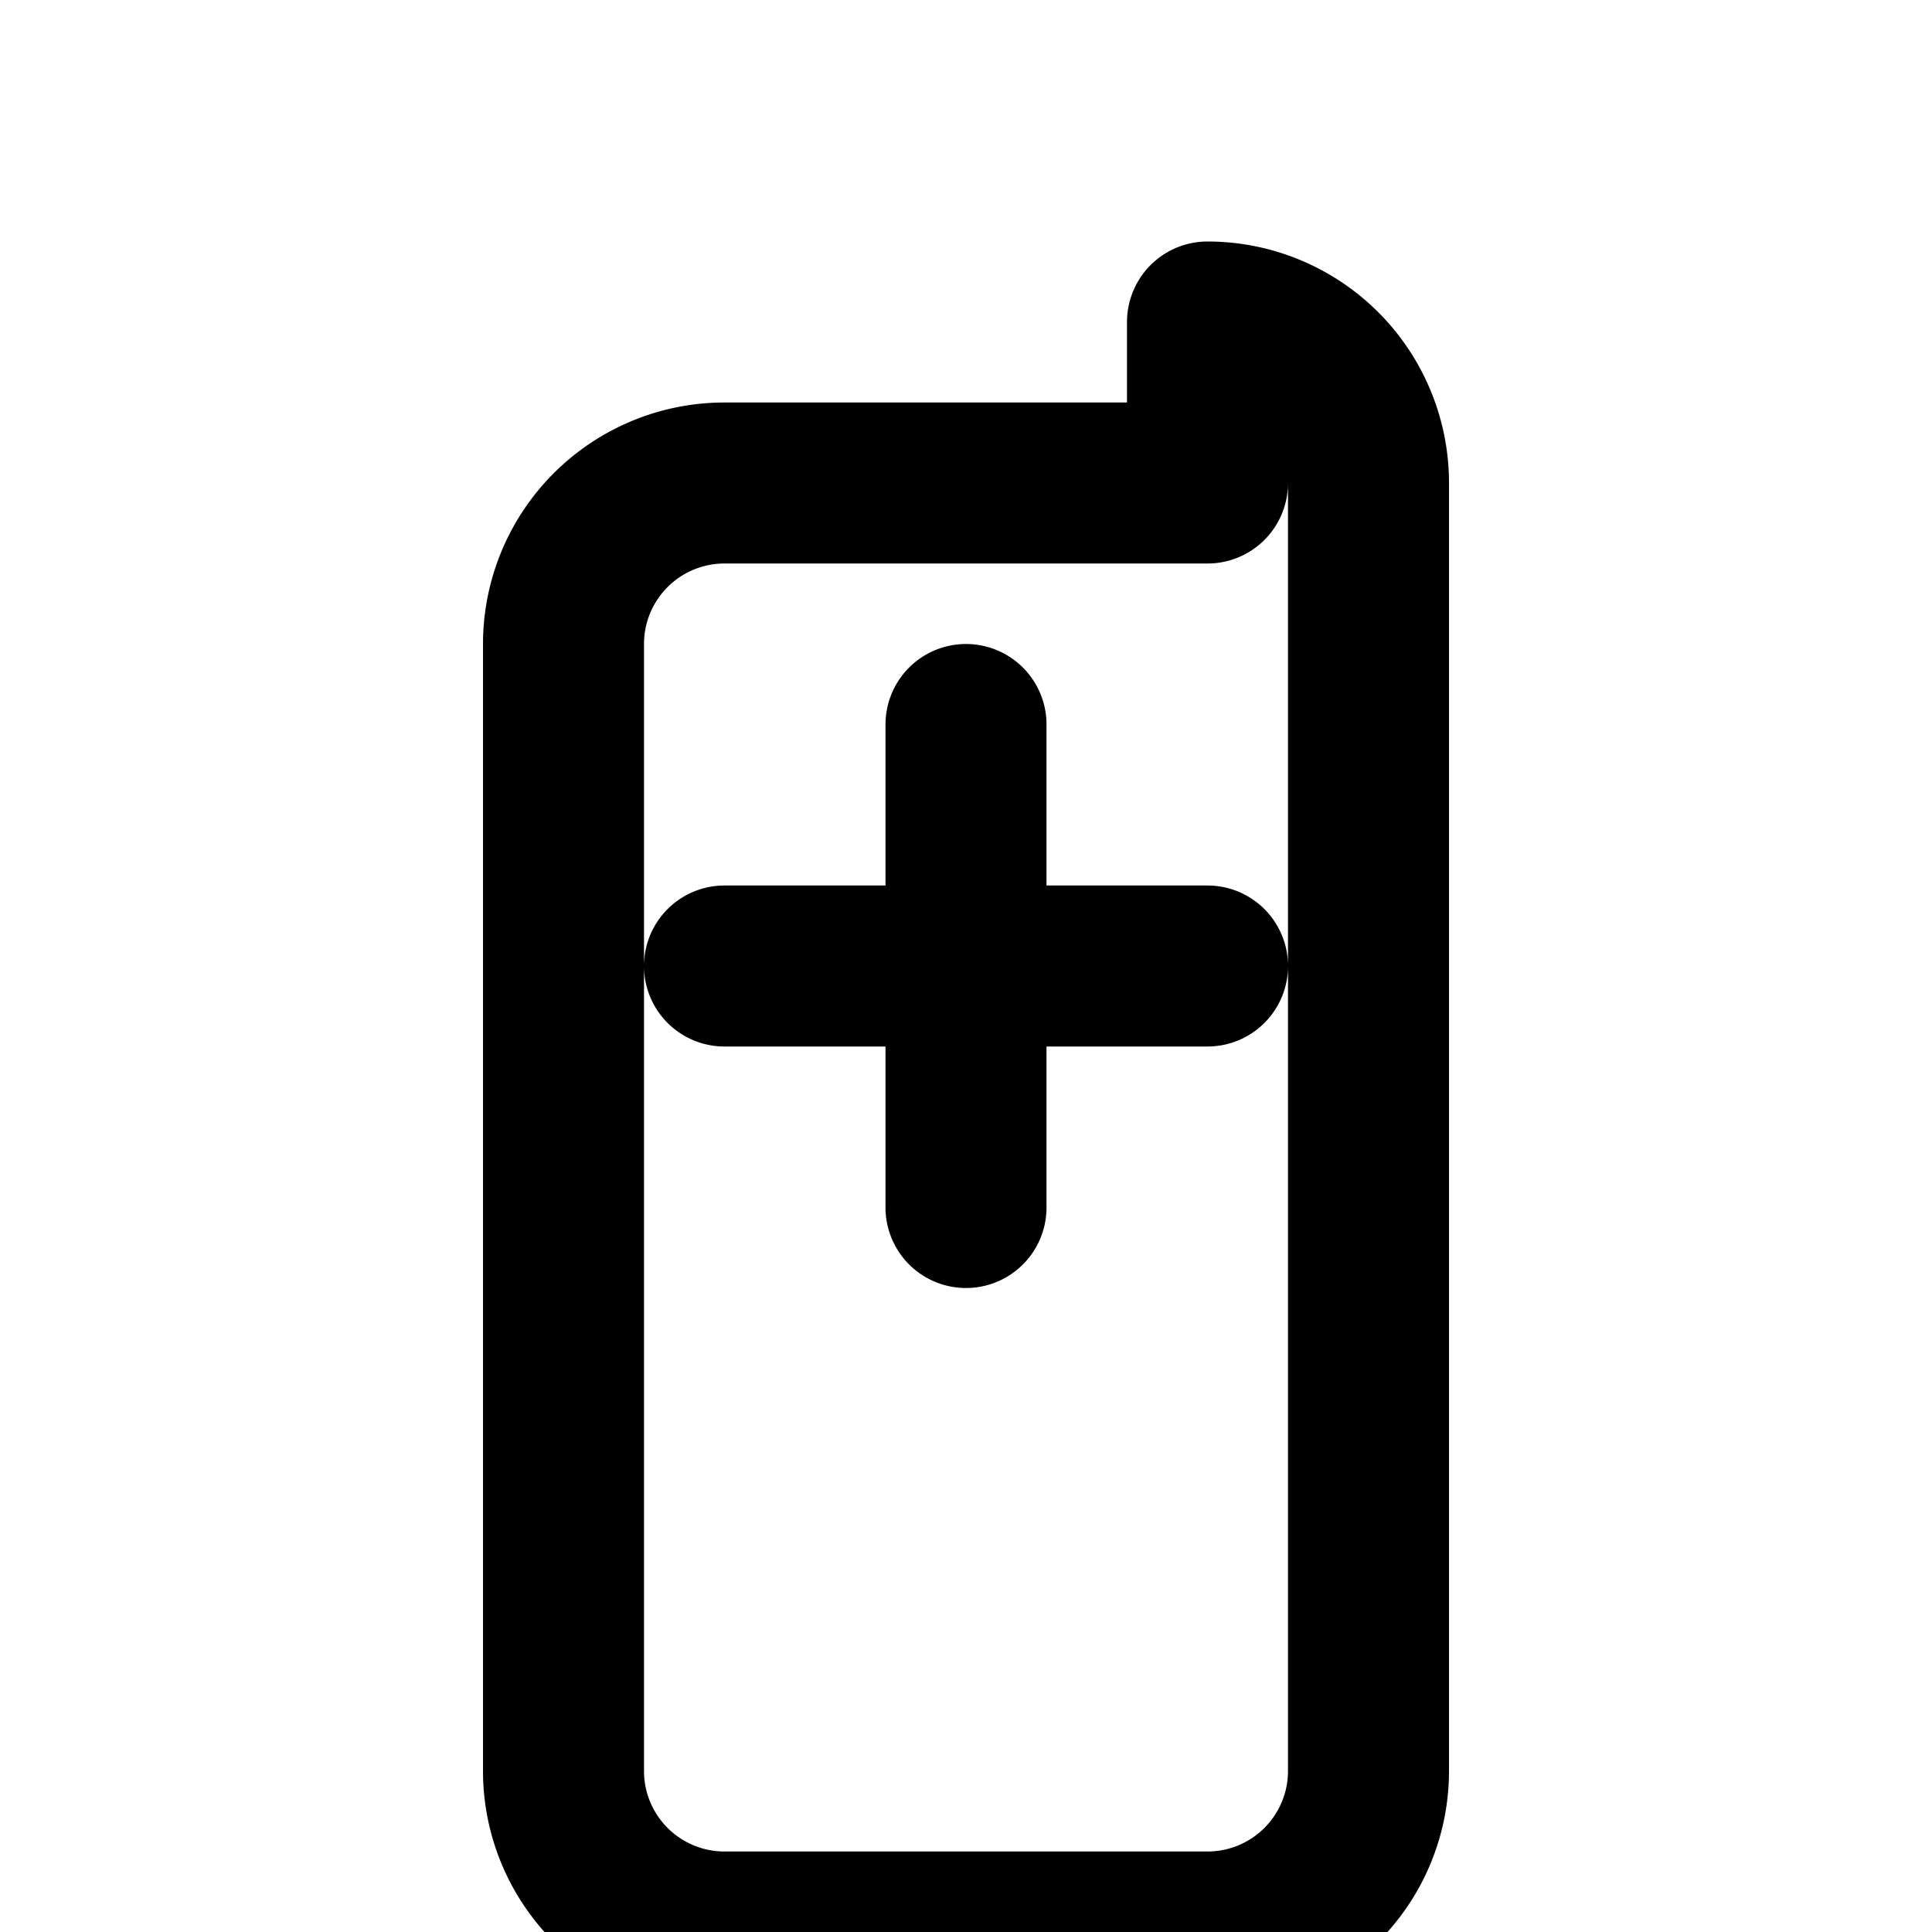 <svg xmlns="http://www.w3.org/2000/svg" width="24" height="24" fill="none" viewBox="0 0 24 24" stroke="currentColor">
  <path stroke-linecap="round" stroke-linejoin="round" stroke-width="2" d="M9 12h6m-3-3v6m3-9h-6a2 2 0 00-2 2v14a2 2 0 002 2h6a2 2 0 002-2V6a2 2 0 00-2-2z" />
</svg>